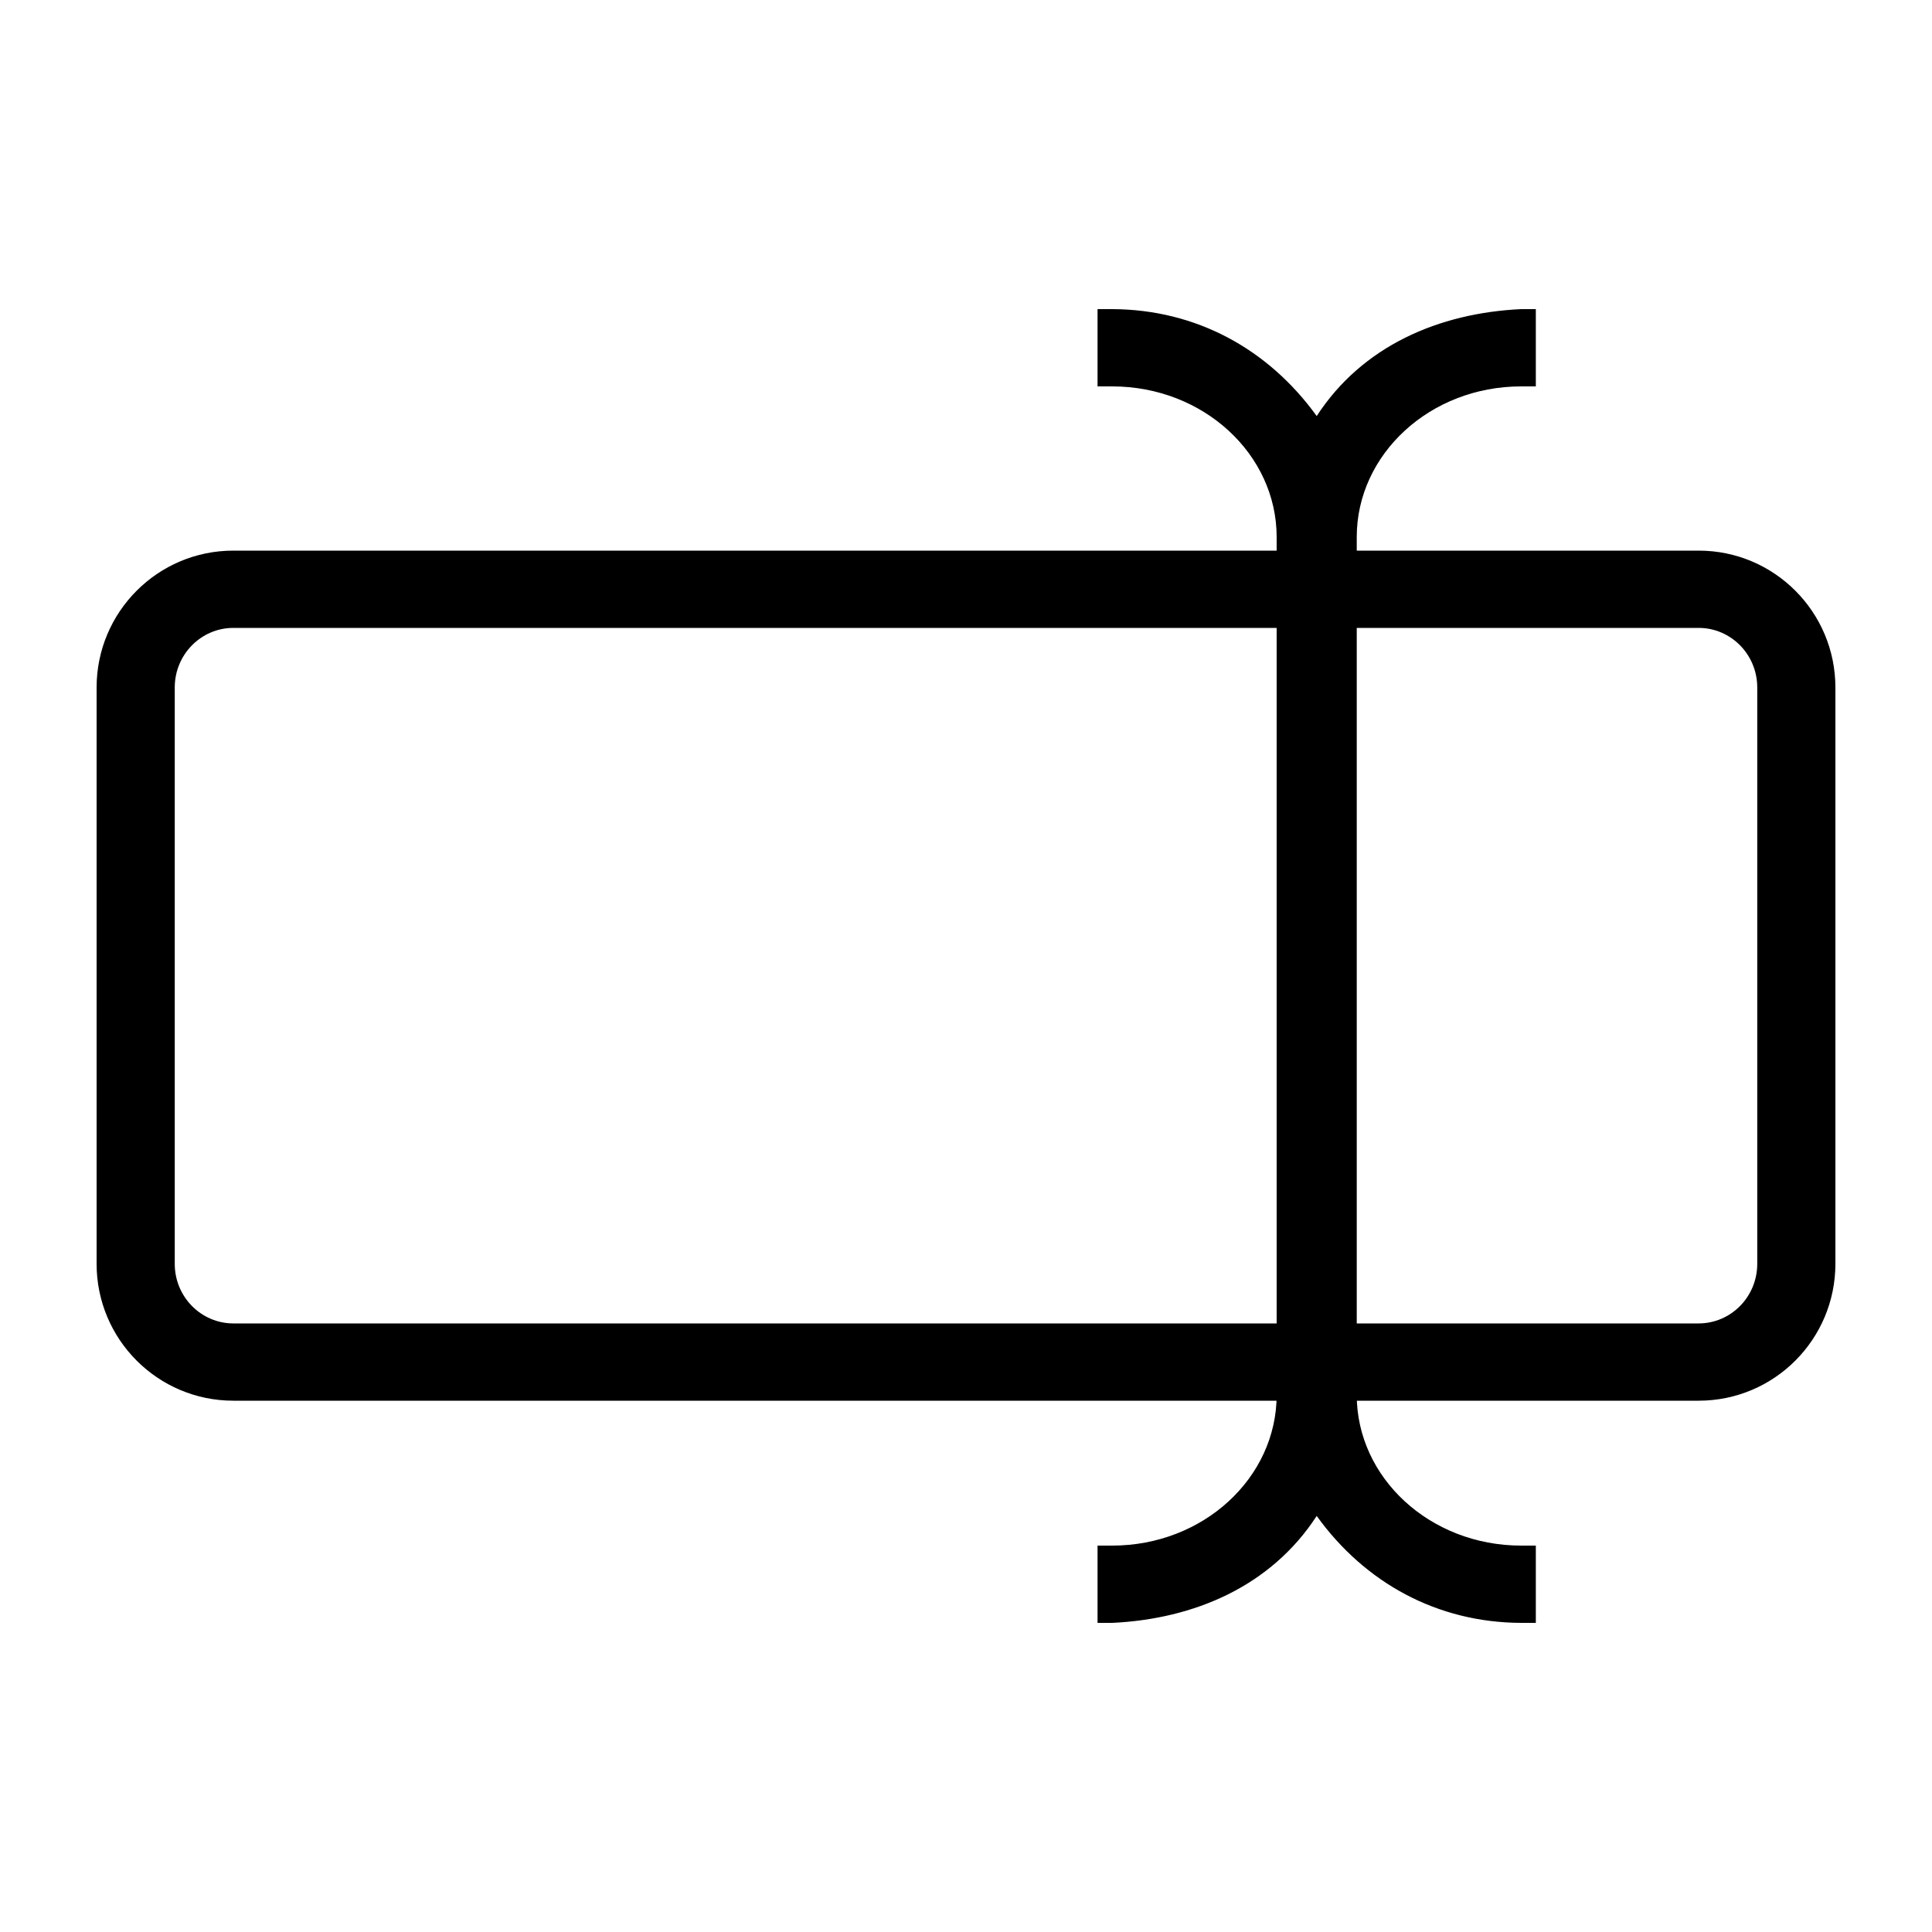 <?xml version="1.0" encoding="UTF-8"?>
<!DOCTYPE svg PUBLIC "-//W3C//DTD SVG 1.1//EN" "http://www.w3.org/Graphics/SVG/1.1/DTD/svg11.dtd">
<svg version="1.1" xmlns="http://www.w3.org/2000/svg" xmlns:xlink="http://www.w3.org/1999/xlink" x="0" y="0" width="100" height="100" viewBox="0, 0, 100, 100">
  <g id="Layer_1">
    <path d="M87.921,28.5 C91.838,28.5 95,31.679 95,35.585 L95,65.415 C95,69.321 91.838,72.5 87.921,72.5 L12.079,72.5 C8.162,72.5 5,69.321 5,65.415 L5,35.585 C5,31.679 8.162,28.5 12.079,28.5 L87.921,28.5 z M87.921,32.5 L12.079,32.5 C10.411,32.5 9.045,33.874 9.045,35.585 L9.045,65.415 C9.045,67.126 10.411,68.5 12.079,68.5 L87.921,68.5 C89.589,68.5 90.955,67.126 90.955,65.415 L90.955,35.585 C90.955,33.874 89.589,32.5 87.921,32.5 z" fill="#000000"/>
    <path d="M57.567,16 C61.923,16.016 65.658,18.075 68.152,21.535 C70.517,17.897 74.483,16.201 78.736,16 L79.494,16 L79.494,20 L78.736,20 C74.009,20 70.225,23.519 70.225,27.796 L70.225,72.204 C70.225,76.481 74.009,80 78.736,80 L79.494,80 L79.494,84 L78.736,84 C74.38,83.983 70.646,81.925 68.152,78.465 C65.786,82.103 61.82,83.799 57.567,84 L56.809,84 L56.809,80 L57.567,80 C62.295,80 66.079,76.481 66.079,72.204 L66.079,27.796 C66.079,23.519 62.295,20 57.567,20 L56.809,20 L56.809,16 L57.567,16 z" fill="#000000"/>
  </g>
</svg>
